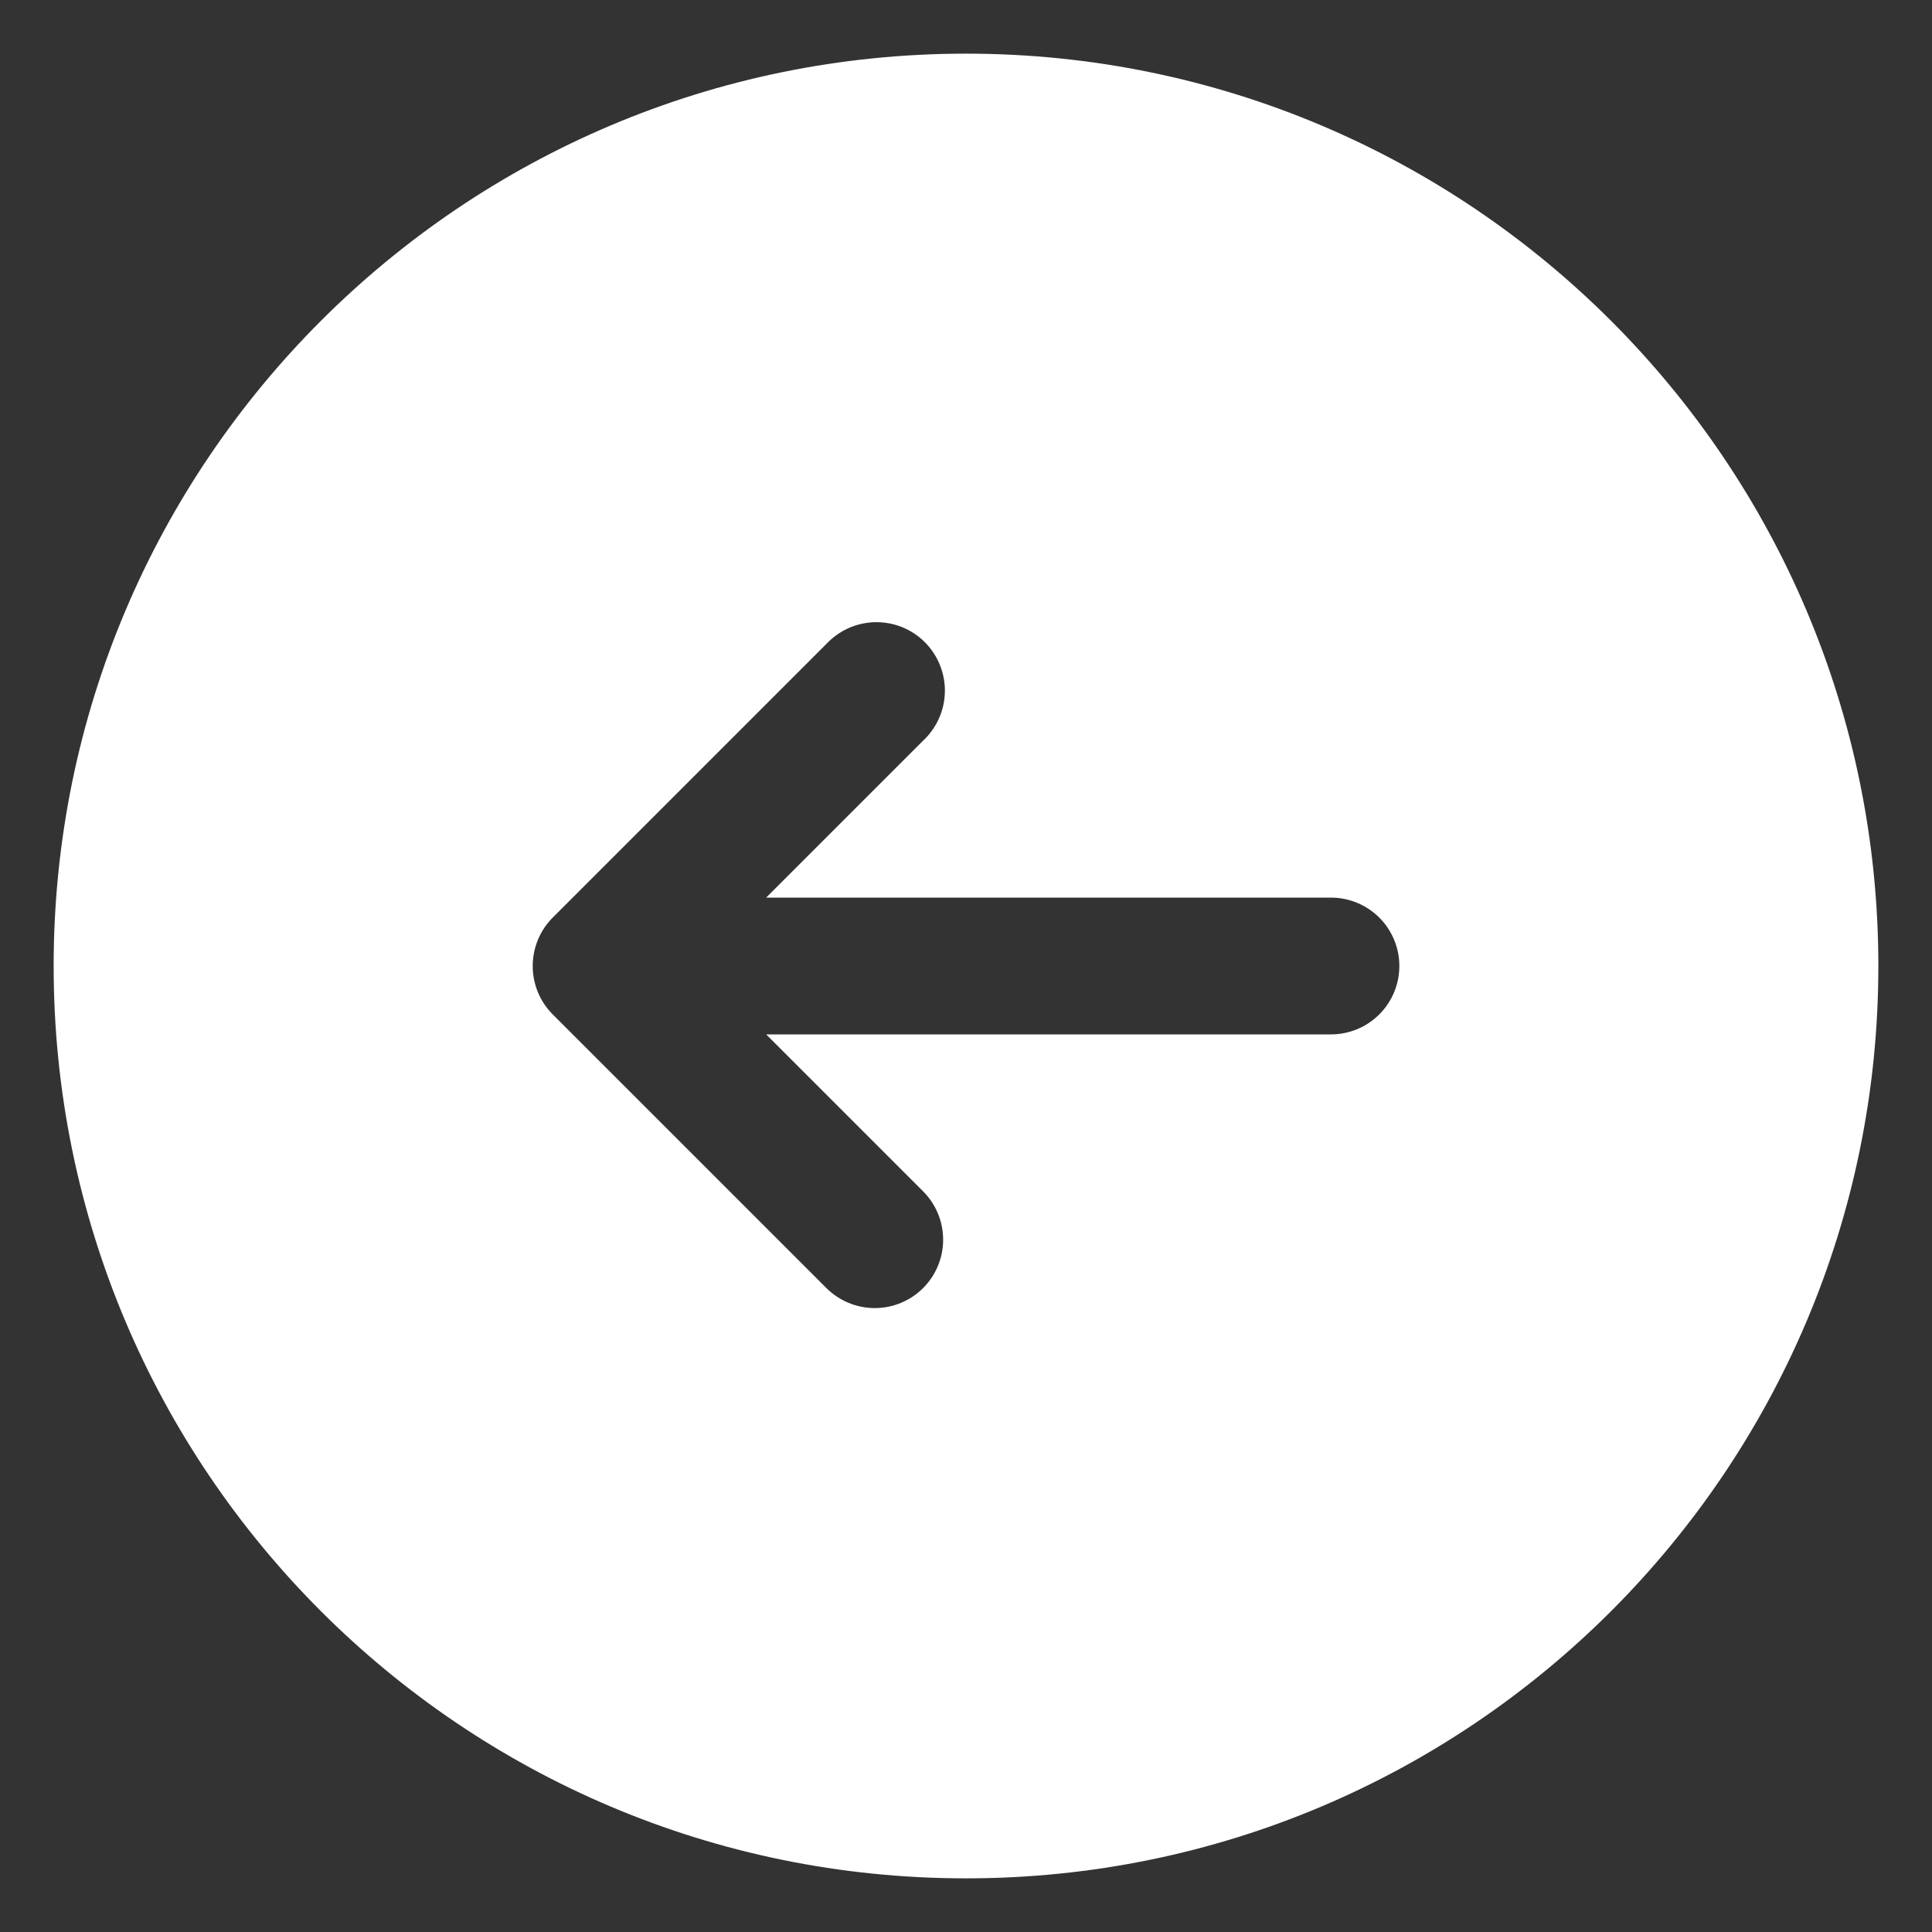 <svg width="30" height="30" viewBox="0 0 30 30" fill="none" xmlns="http://www.w3.org/2000/svg">
<rect x="0" y="0" width="30" height="30" fill="#333333" stroke="none"/>
<path fill-rule="evenodd" clip-rule="evenodd" d="M15 0.833C7.176 0.833 0.833 7.176 0.833 15C0.833 22.824 7.176 29.167 15 29.167C22.824 29.167 29.167 22.824 29.167 15C29.167 7.176 22.824 0.833 15 0.833ZM14.334 20.001C14.135 20.2 13.865 20.312 13.583 20.312C13.302 20.312 13.032 20.2 12.832 20.001L8.582 15.751C8.383 15.552 8.272 15.282 8.272 15C8.272 14.719 8.383 14.448 8.582 14.249L12.832 9.999C12.93 9.895 13.047 9.811 13.177 9.753C13.308 9.695 13.448 9.664 13.591 9.661C13.734 9.659 13.875 9.685 14.008 9.738C14.14 9.792 14.26 9.871 14.361 9.972C14.462 10.073 14.541 10.193 14.595 10.326C14.648 10.458 14.675 10.6 14.672 10.742C14.67 10.885 14.638 11.026 14.58 11.156C14.522 11.286 14.438 11.404 14.334 11.501L11.897 13.938L20.667 13.938C20.948 13.938 21.219 14.05 21.418 14.249C21.617 14.448 21.729 14.718 21.729 15C21.729 15.282 21.617 15.552 21.418 15.751C21.219 15.951 20.948 16.062 20.667 16.062L11.897 16.062L14.334 18.499C14.533 18.698 14.645 18.968 14.645 19.25C14.645 19.532 14.533 19.802 14.334 20.001Z" fill="white"/>
</svg>
